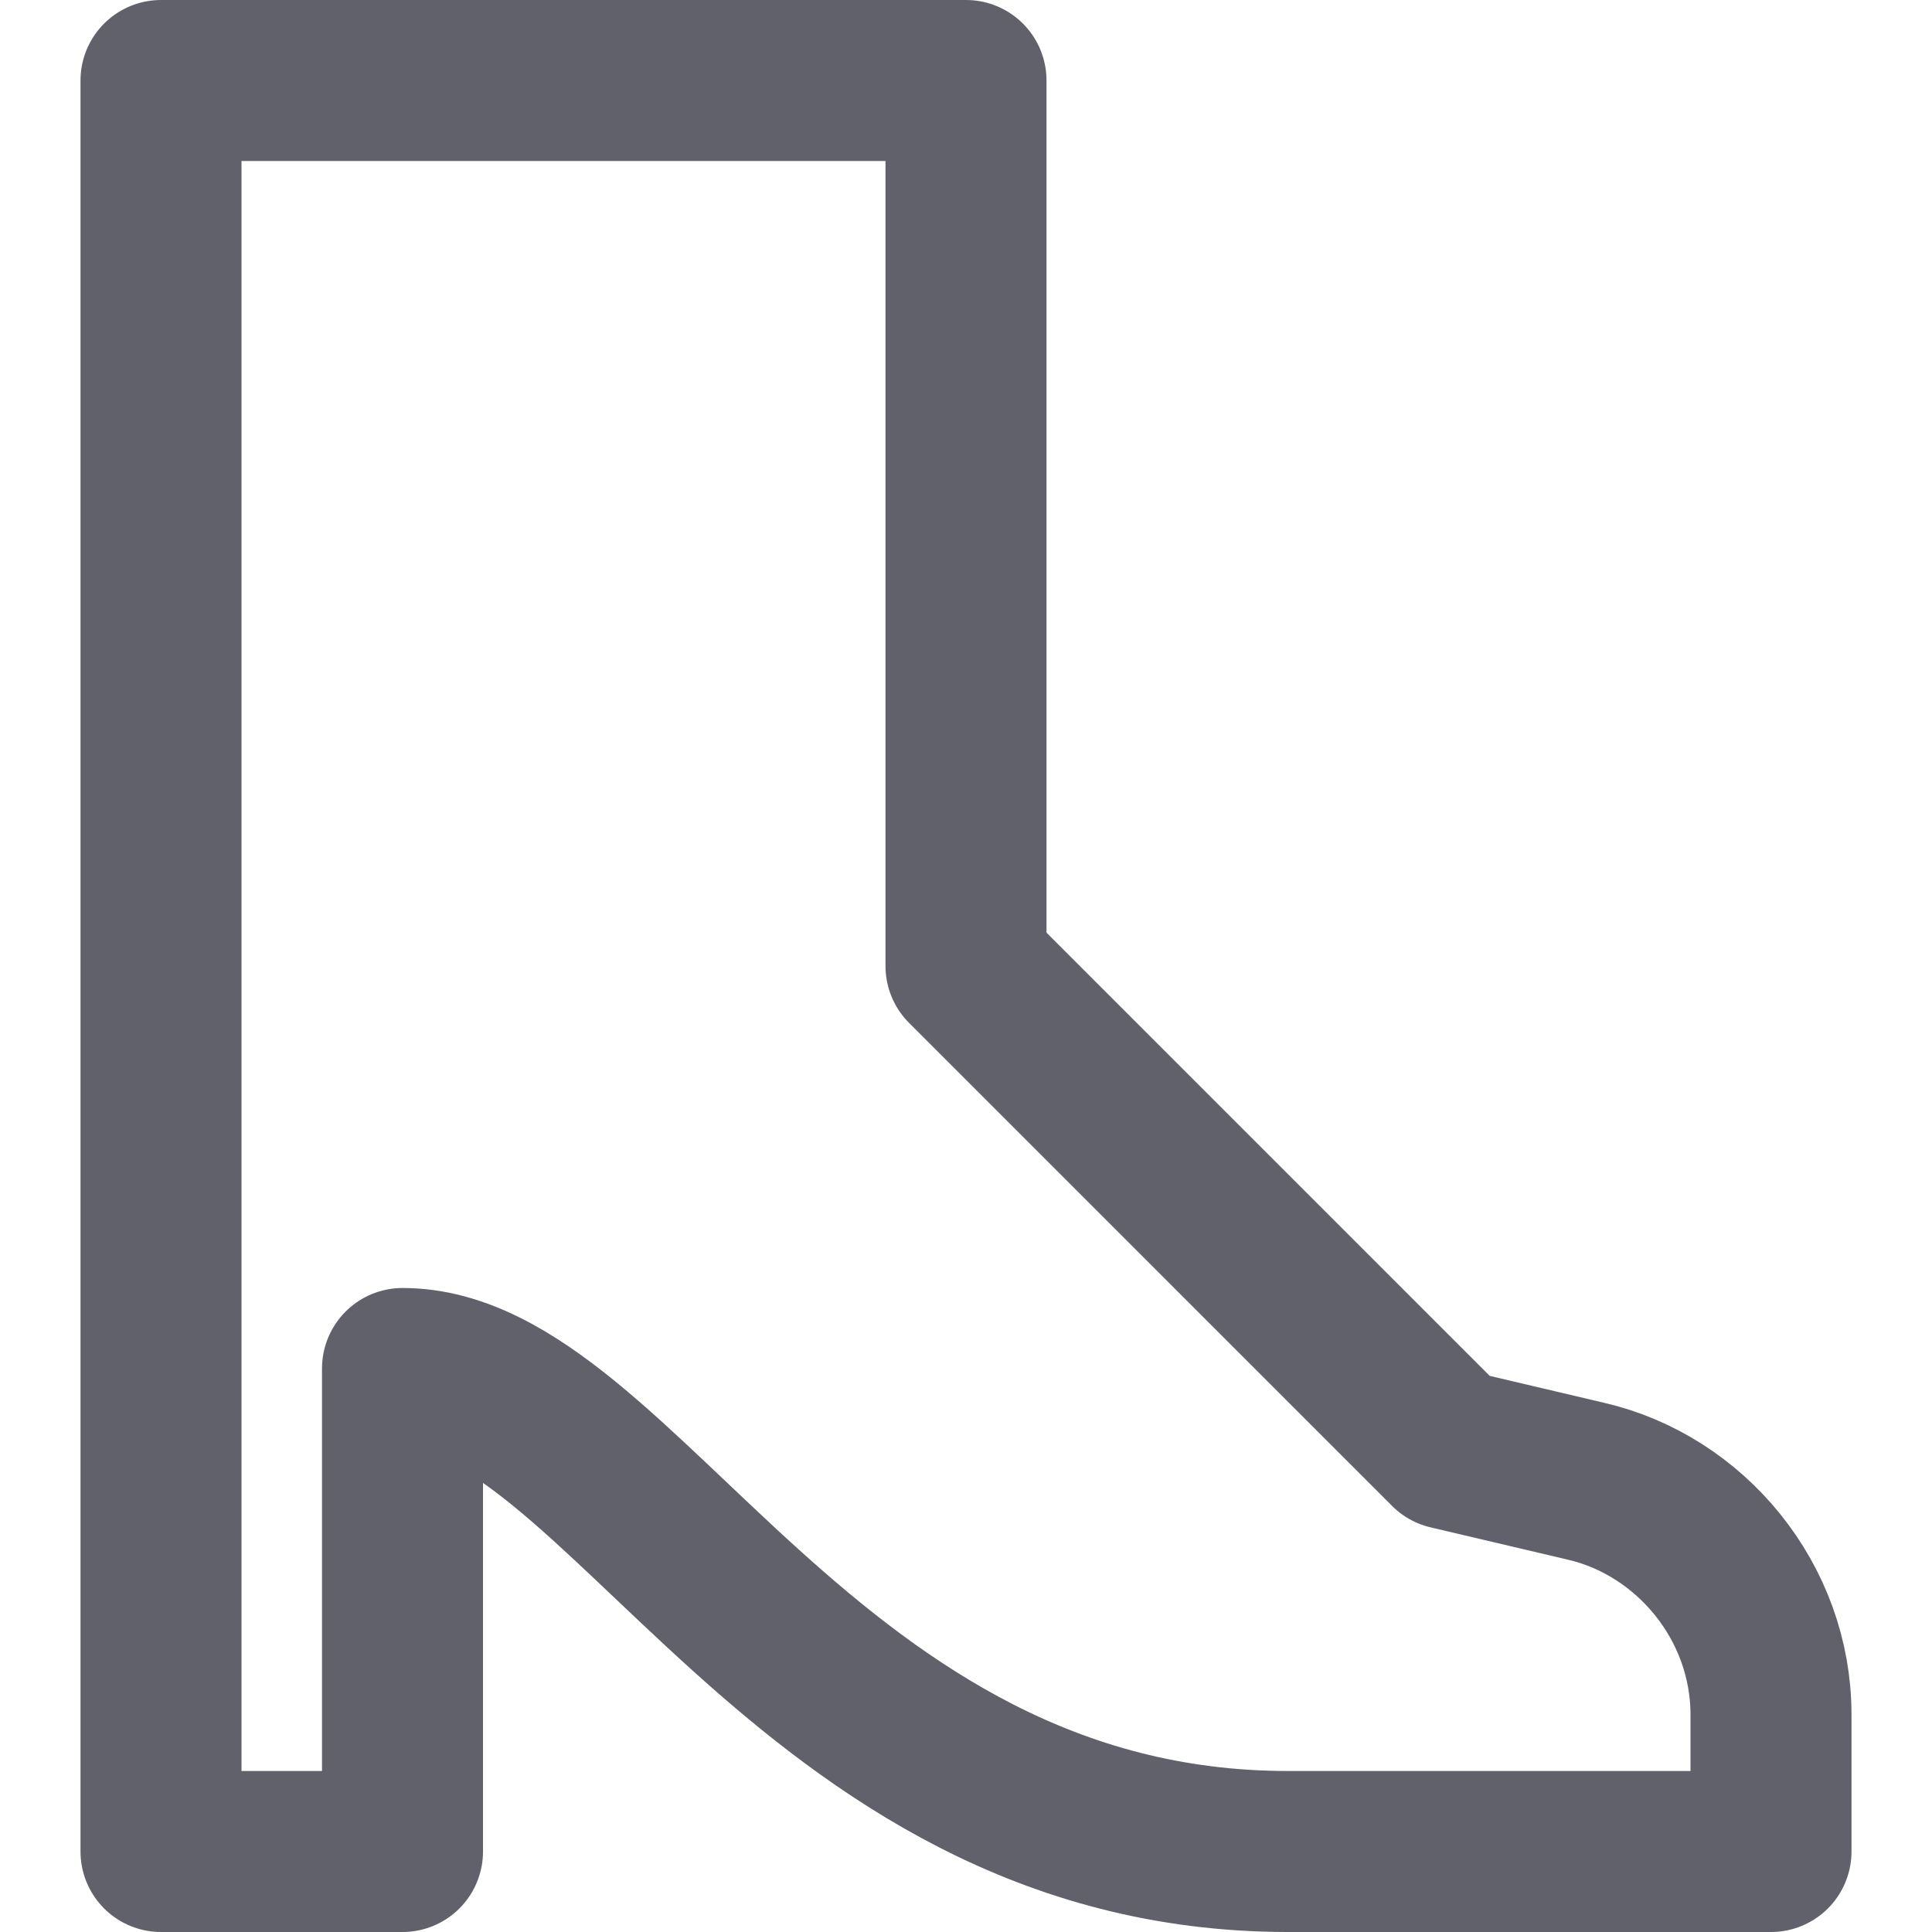 <svg xmlns="http://www.w3.org/2000/svg" height="24" width="24" viewBox="0 0 24 24"><title>boot woman</title><g stroke-linecap="round" fill="#61616b" stroke-linejoin="round" class="nc-icon-wrapper"><path fill="none" stroke="#61616b" stroke-width="2" d="M16,23c-6,0-8.3-6-11-6v6H2 V1h10v11l6,6l1.7,0.4c1.3,0.3,2.3,1.5,2.3,2.9V23v0C22,23,20.1,23,16,23z"></path></g></svg>